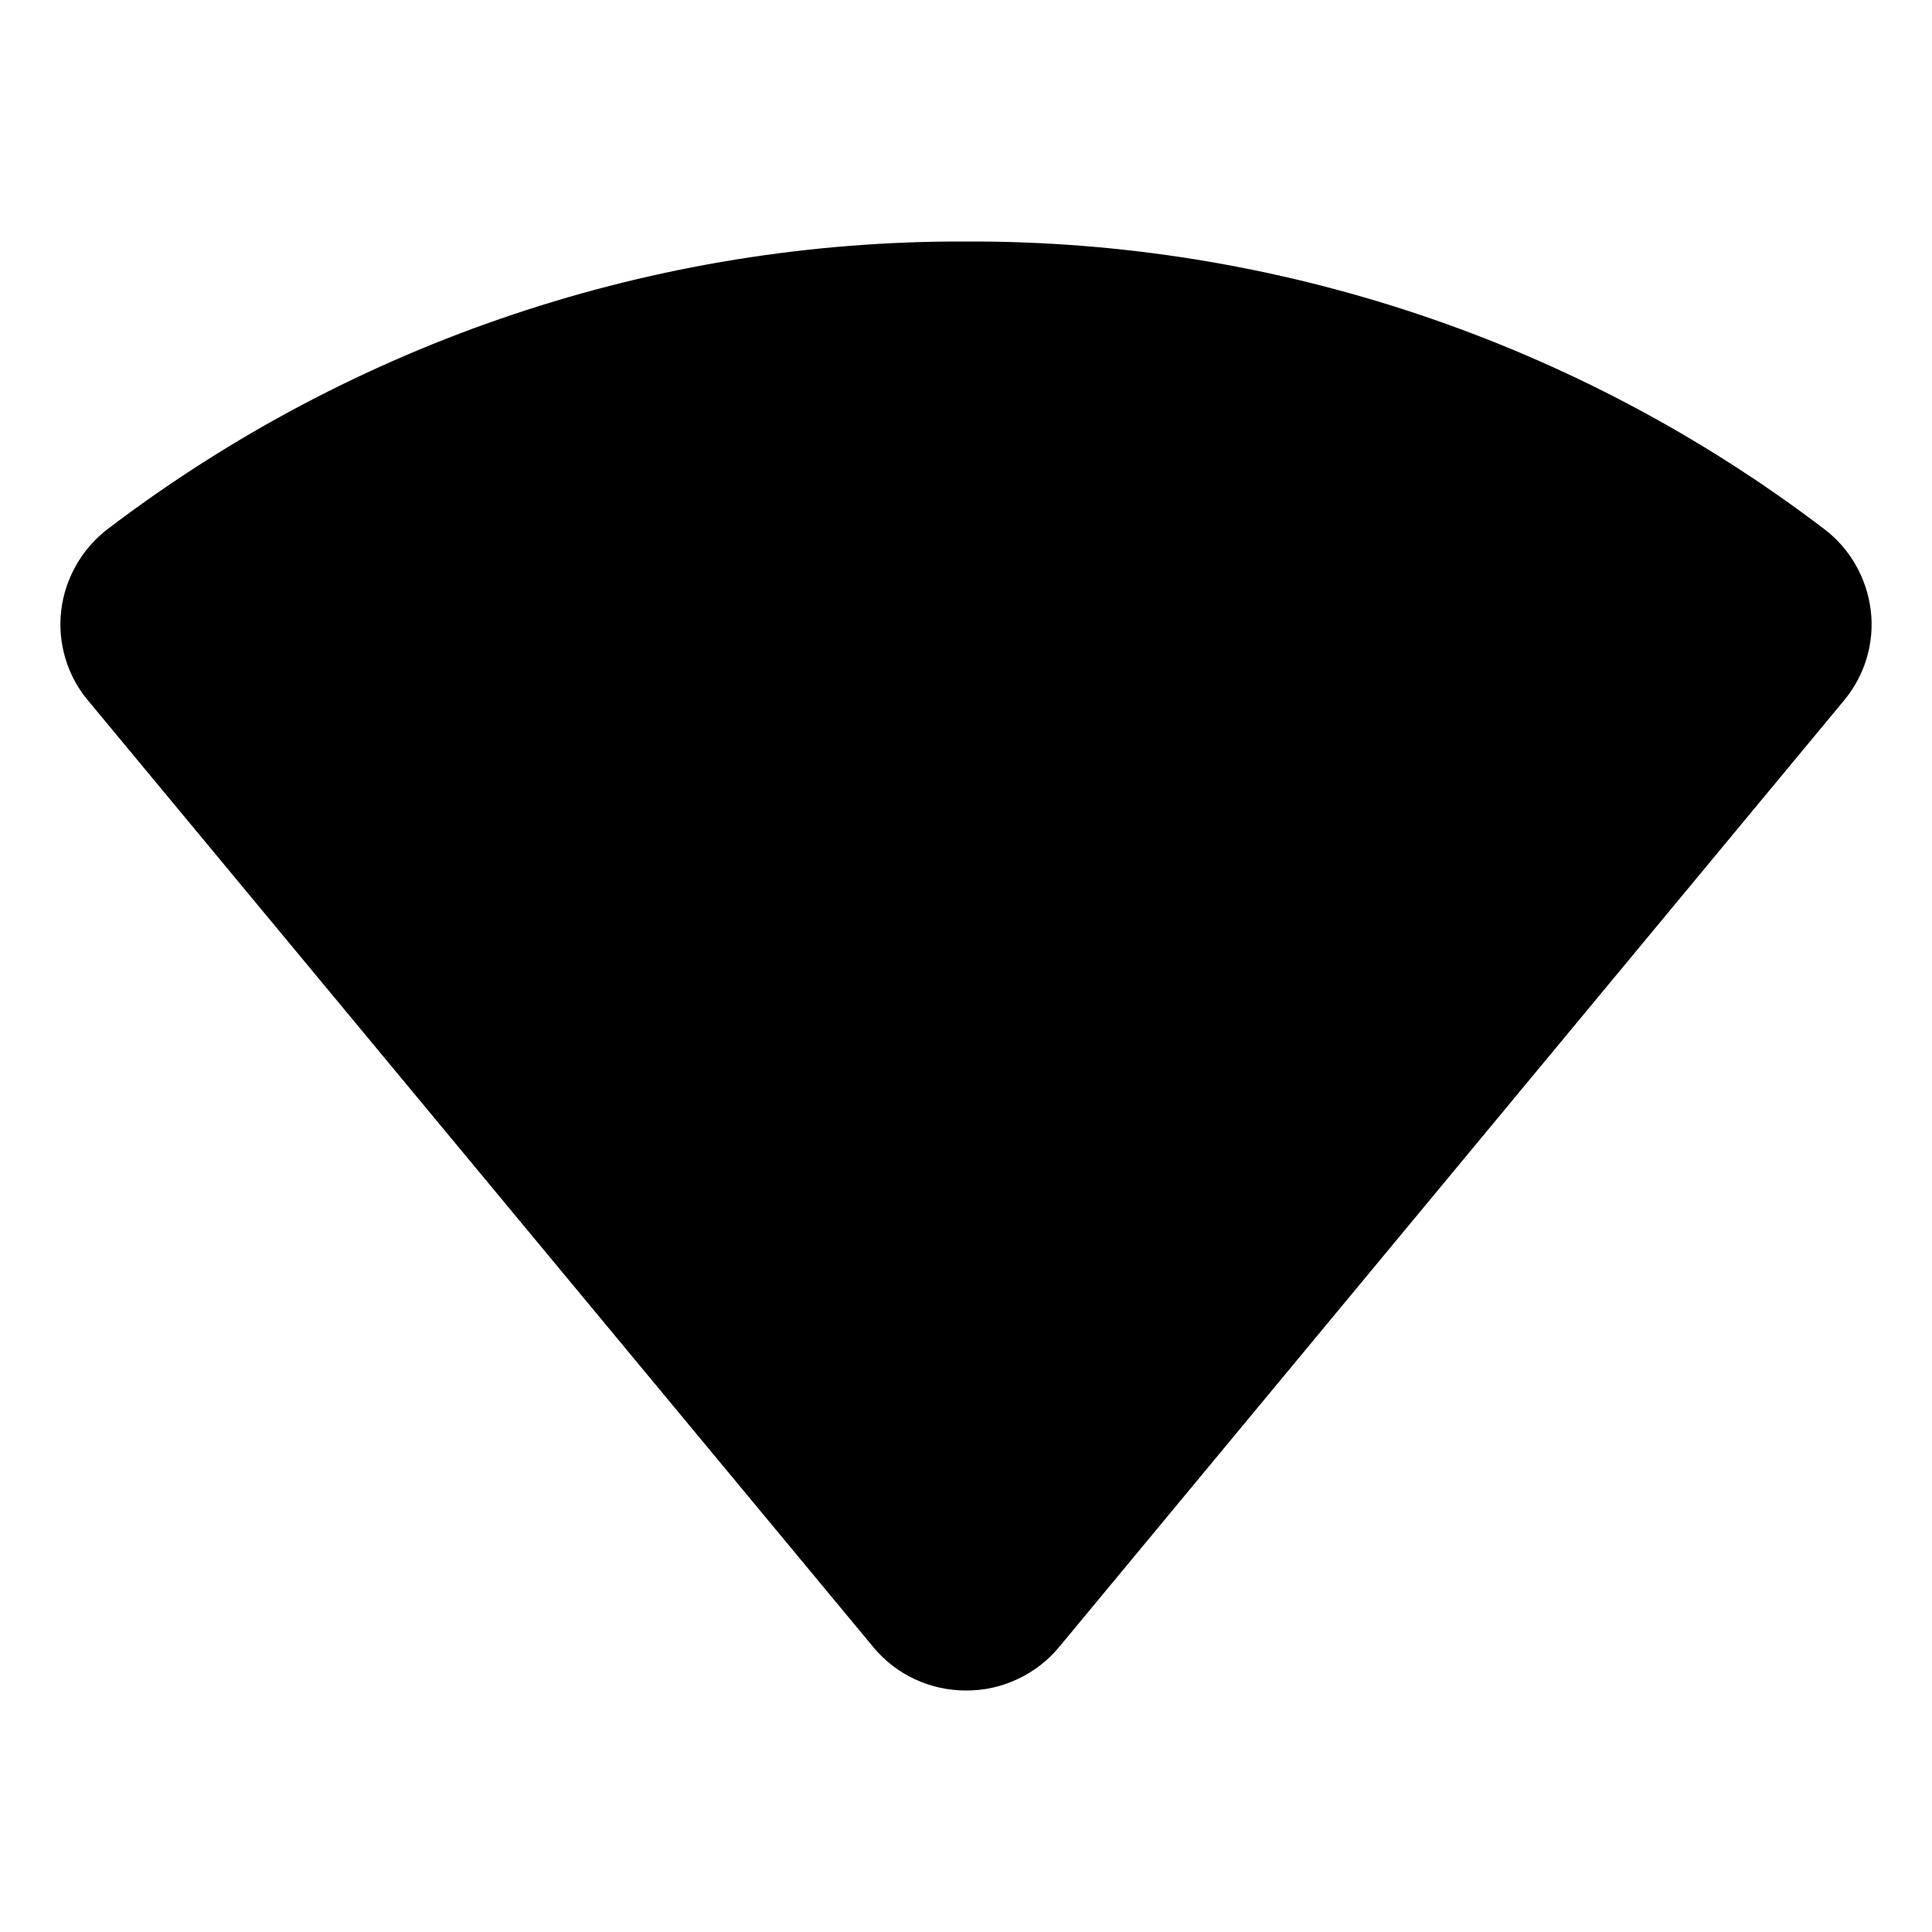 <svg width="16" height="16" viewBox="0 0 16 16" fill="none" xmlns="http://www.w3.org/2000/svg">
<g clip-path="url(#clip0_5_1117)">
<path d="M15.272 5.8L8.772 13.639C8.678 13.753 8.56 13.844 8.426 13.906C8.293 13.969 8.147 14.001 8 14C7.853 14 7.708 13.968 7.575 13.906C7.442 13.844 7.324 13.752 7.231 13.639L0.728 5.8C0.642 5.698 0.579 5.579 0.541 5.451C0.503 5.323 0.491 5.189 0.507 5.057C0.522 4.924 0.565 4.796 0.631 4.68C0.697 4.564 0.786 4.462 0.892 4.381C2.935 2.827 5.433 1.99 8 2C10.566 1.99 13.065 2.827 15.107 4.381C15.214 4.462 15.303 4.564 15.369 4.68C15.435 4.796 15.477 4.924 15.493 5.057C15.509 5.189 15.497 5.323 15.459 5.451C15.421 5.579 15.357 5.698 15.272 5.8Z" fill="black"/>
</g>
<defs>
<clipPath id="clip0_5_1117">
<rect width="16" height="16" fill="white"/>
</clipPath>
</defs>
</svg>
